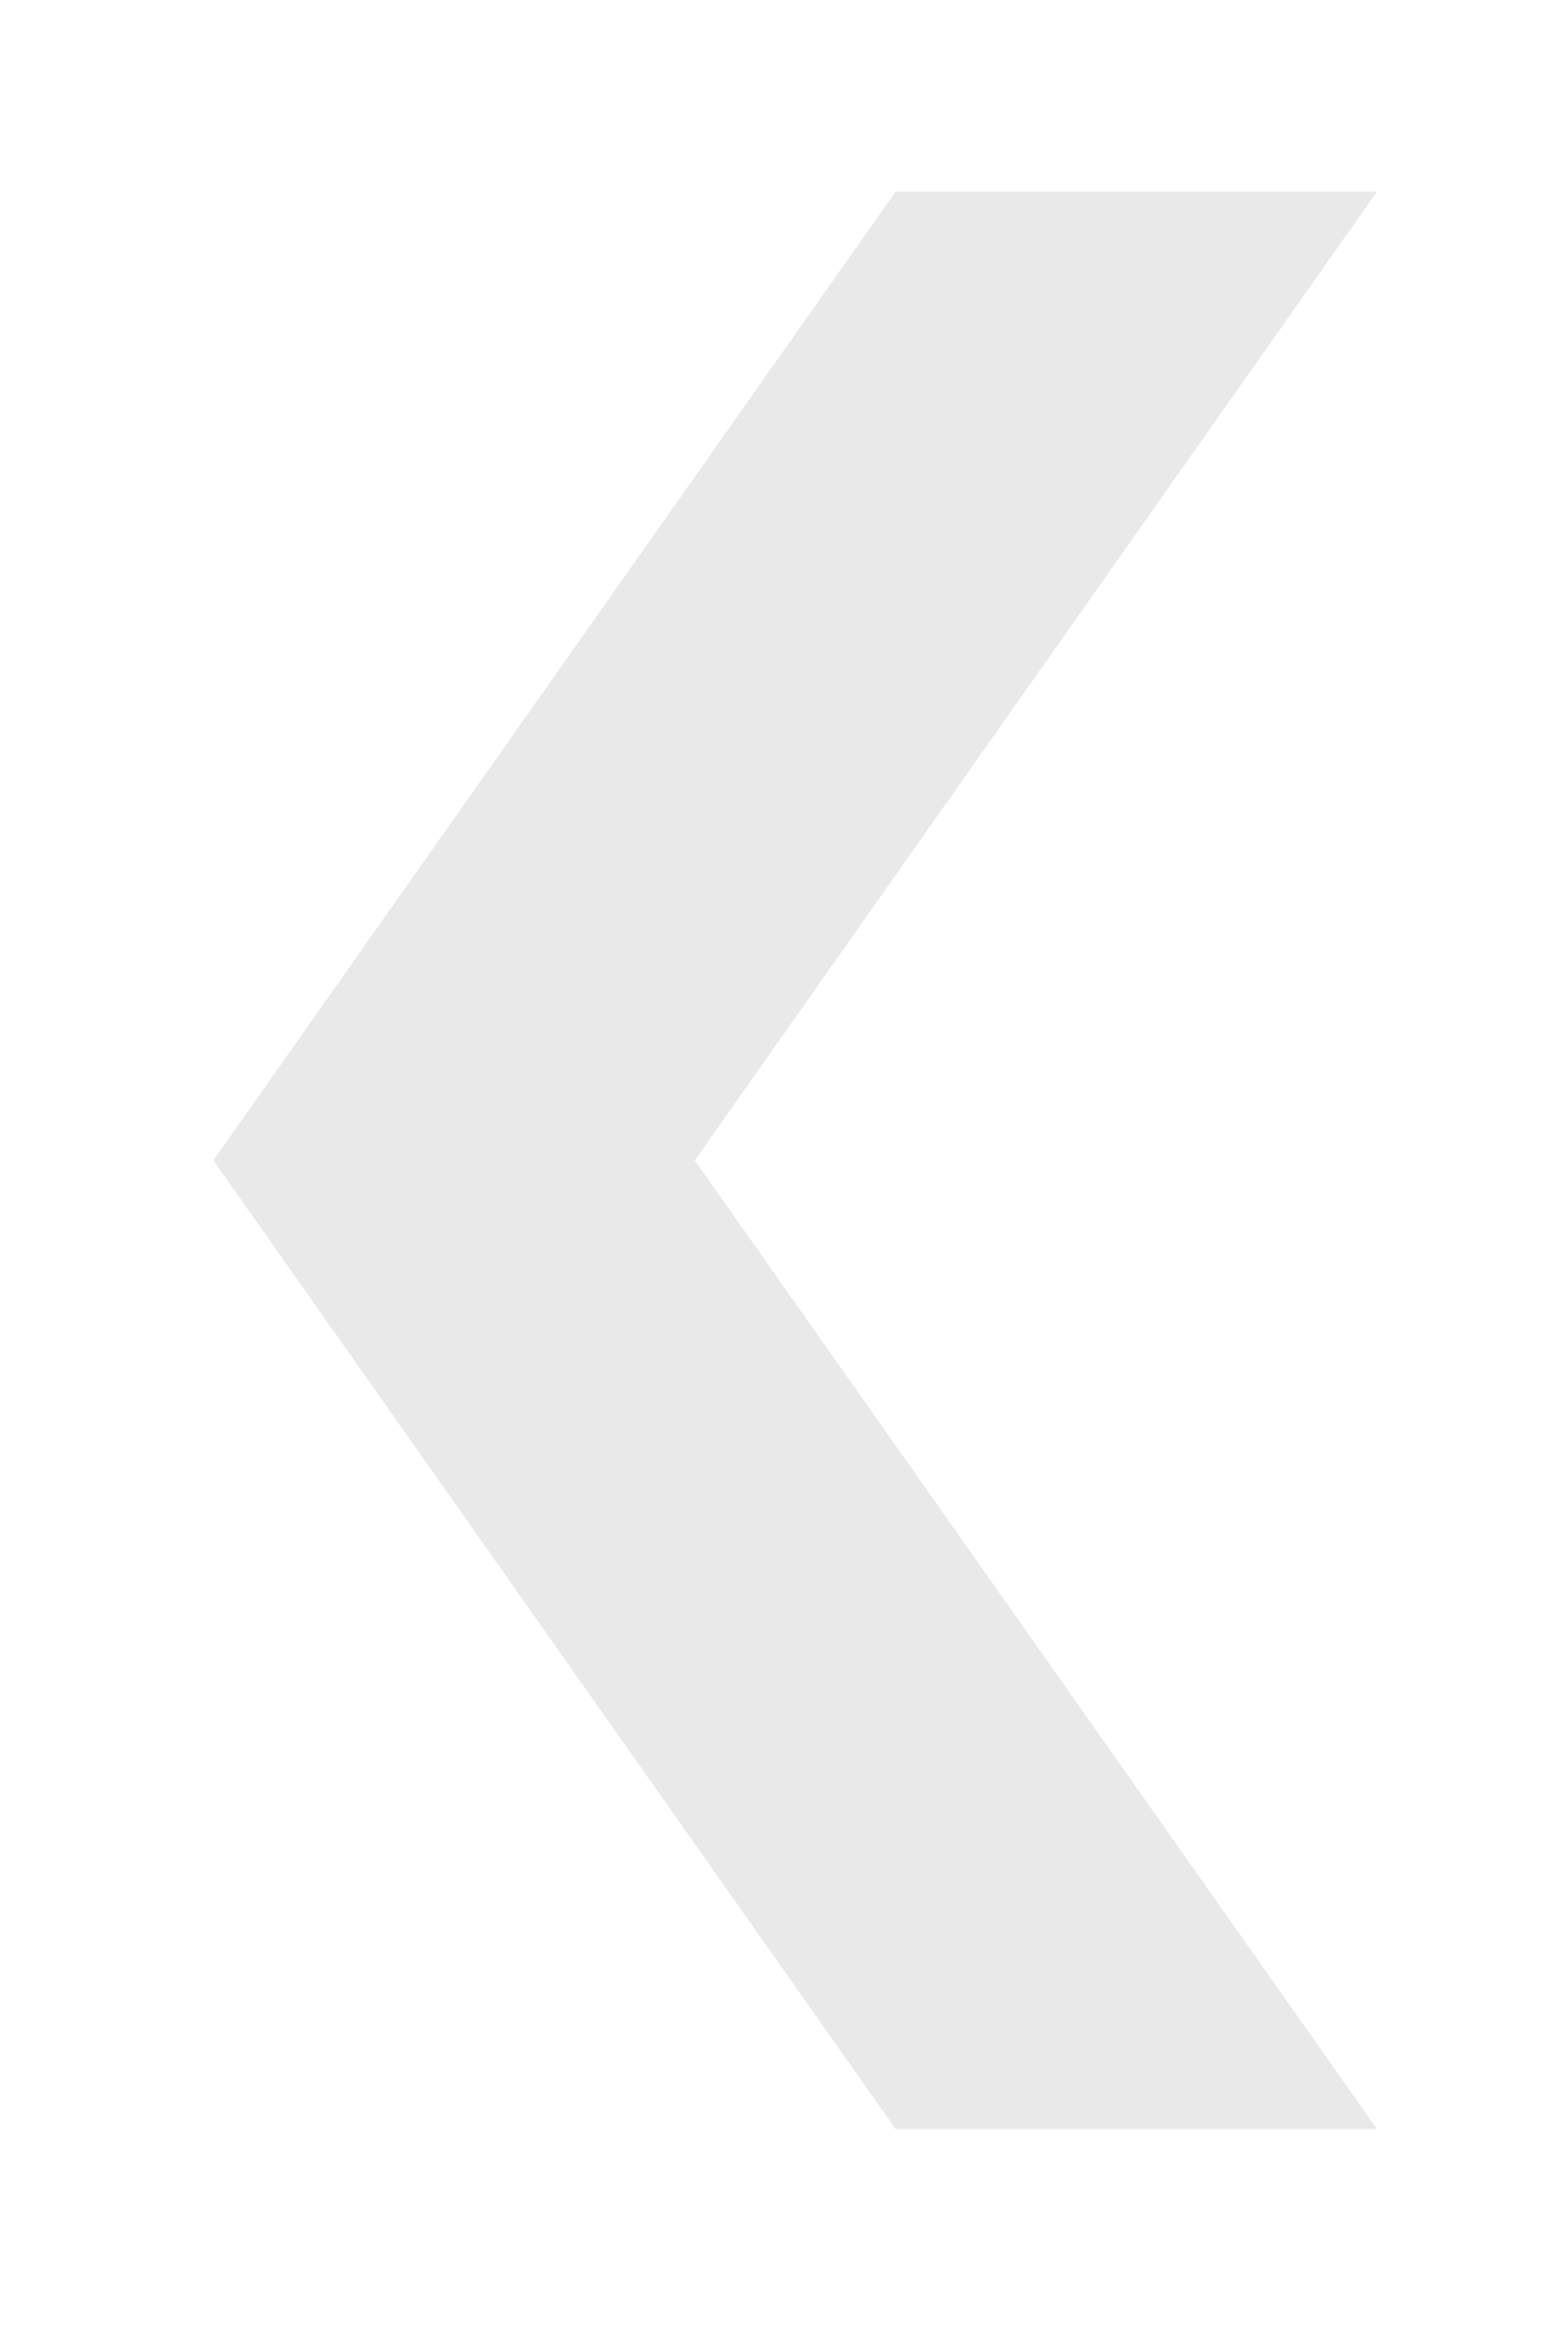 <?xml version="1.0" encoding="UTF-8"?>
<svg id="SVGDoc" width="41" height="61" xmlns="http://www.w3.org/2000/svg" version="1.1" xmlns:xlink="http://www.w3.org/1999/xlink" xmlns:avocode="https://avocode.com/" viewBox="0 0 41 61"><defs><mask id="Mask1018" x="-1" y="-1" width="2" height="2"><rect width="31" height="51" x="5" y="5" fill="#ffffff"></rect><path d="M36.006,55.653v0l-17.839,-25.322v0l17.839,-25.323v0h-12.586v0l-17.841,25.323v0l17.841,25.322v0z" fill="#000000"></path></mask><filter id="Filter1022" width="61" height="81" x="-10" y="-10" filterUnits="userSpaceOnUse"><feOffset dx="0" dy="0" result="FeOffset1023Out" in="SourceGraphic"></feOffset><feGaussianBlur stdDeviation="2 2" result="FeGaussianBlur1024Out" in="FeOffset1023Out"></feGaussianBlur></filter></defs><desc>Generated with Avocode.</desc><g><g><title>btn_arrow</title><g filter="url(#Filter1022)"><path d="M36.006,55.653v0l-17.839,-25.322v0l17.839,-25.323v0h-12.586v0l-17.841,25.323v0l17.841,25.322v0z" fill="none" stroke-opacity="0.58" stroke-width="0" mask="url(&quot;#Mask1018&quot;)"></path><path d="M36.006,55.653v0l-17.839,-25.322v0l17.839,-25.323v0h-12.586v0l-17.841,25.323v0l17.841,25.322v0z" fill="#ffffff" fill-opacity="0.58"></path></g><g filter="url(#Filter1022)"><path d="M36.006,55.653v0l-17.839,-25.322v0l17.839,-25.323v0h-12.586v0l-17.841,25.323v0l17.841,25.322v0z" fill="none" stroke-opacity="0.58" stroke-width="0" mask="url(&quot;#Mask1018&quot;)"></path><path d="M36.006,55.653v0l-17.839,-25.322v0l17.839,-25.323v0h-12.586v0l-17.841,25.323v0l17.841,25.322v0z" fill="#ffffff" fill-opacity="0.58"></path></g><path d="M36.006,55.653v0l-17.839,-25.322v0l17.839,-25.323v0h-12.586v0l-17.841,25.323v0l17.841,25.322v0z" fill="#e9e9e9" fill-opacity="1"></path></g></g></svg>